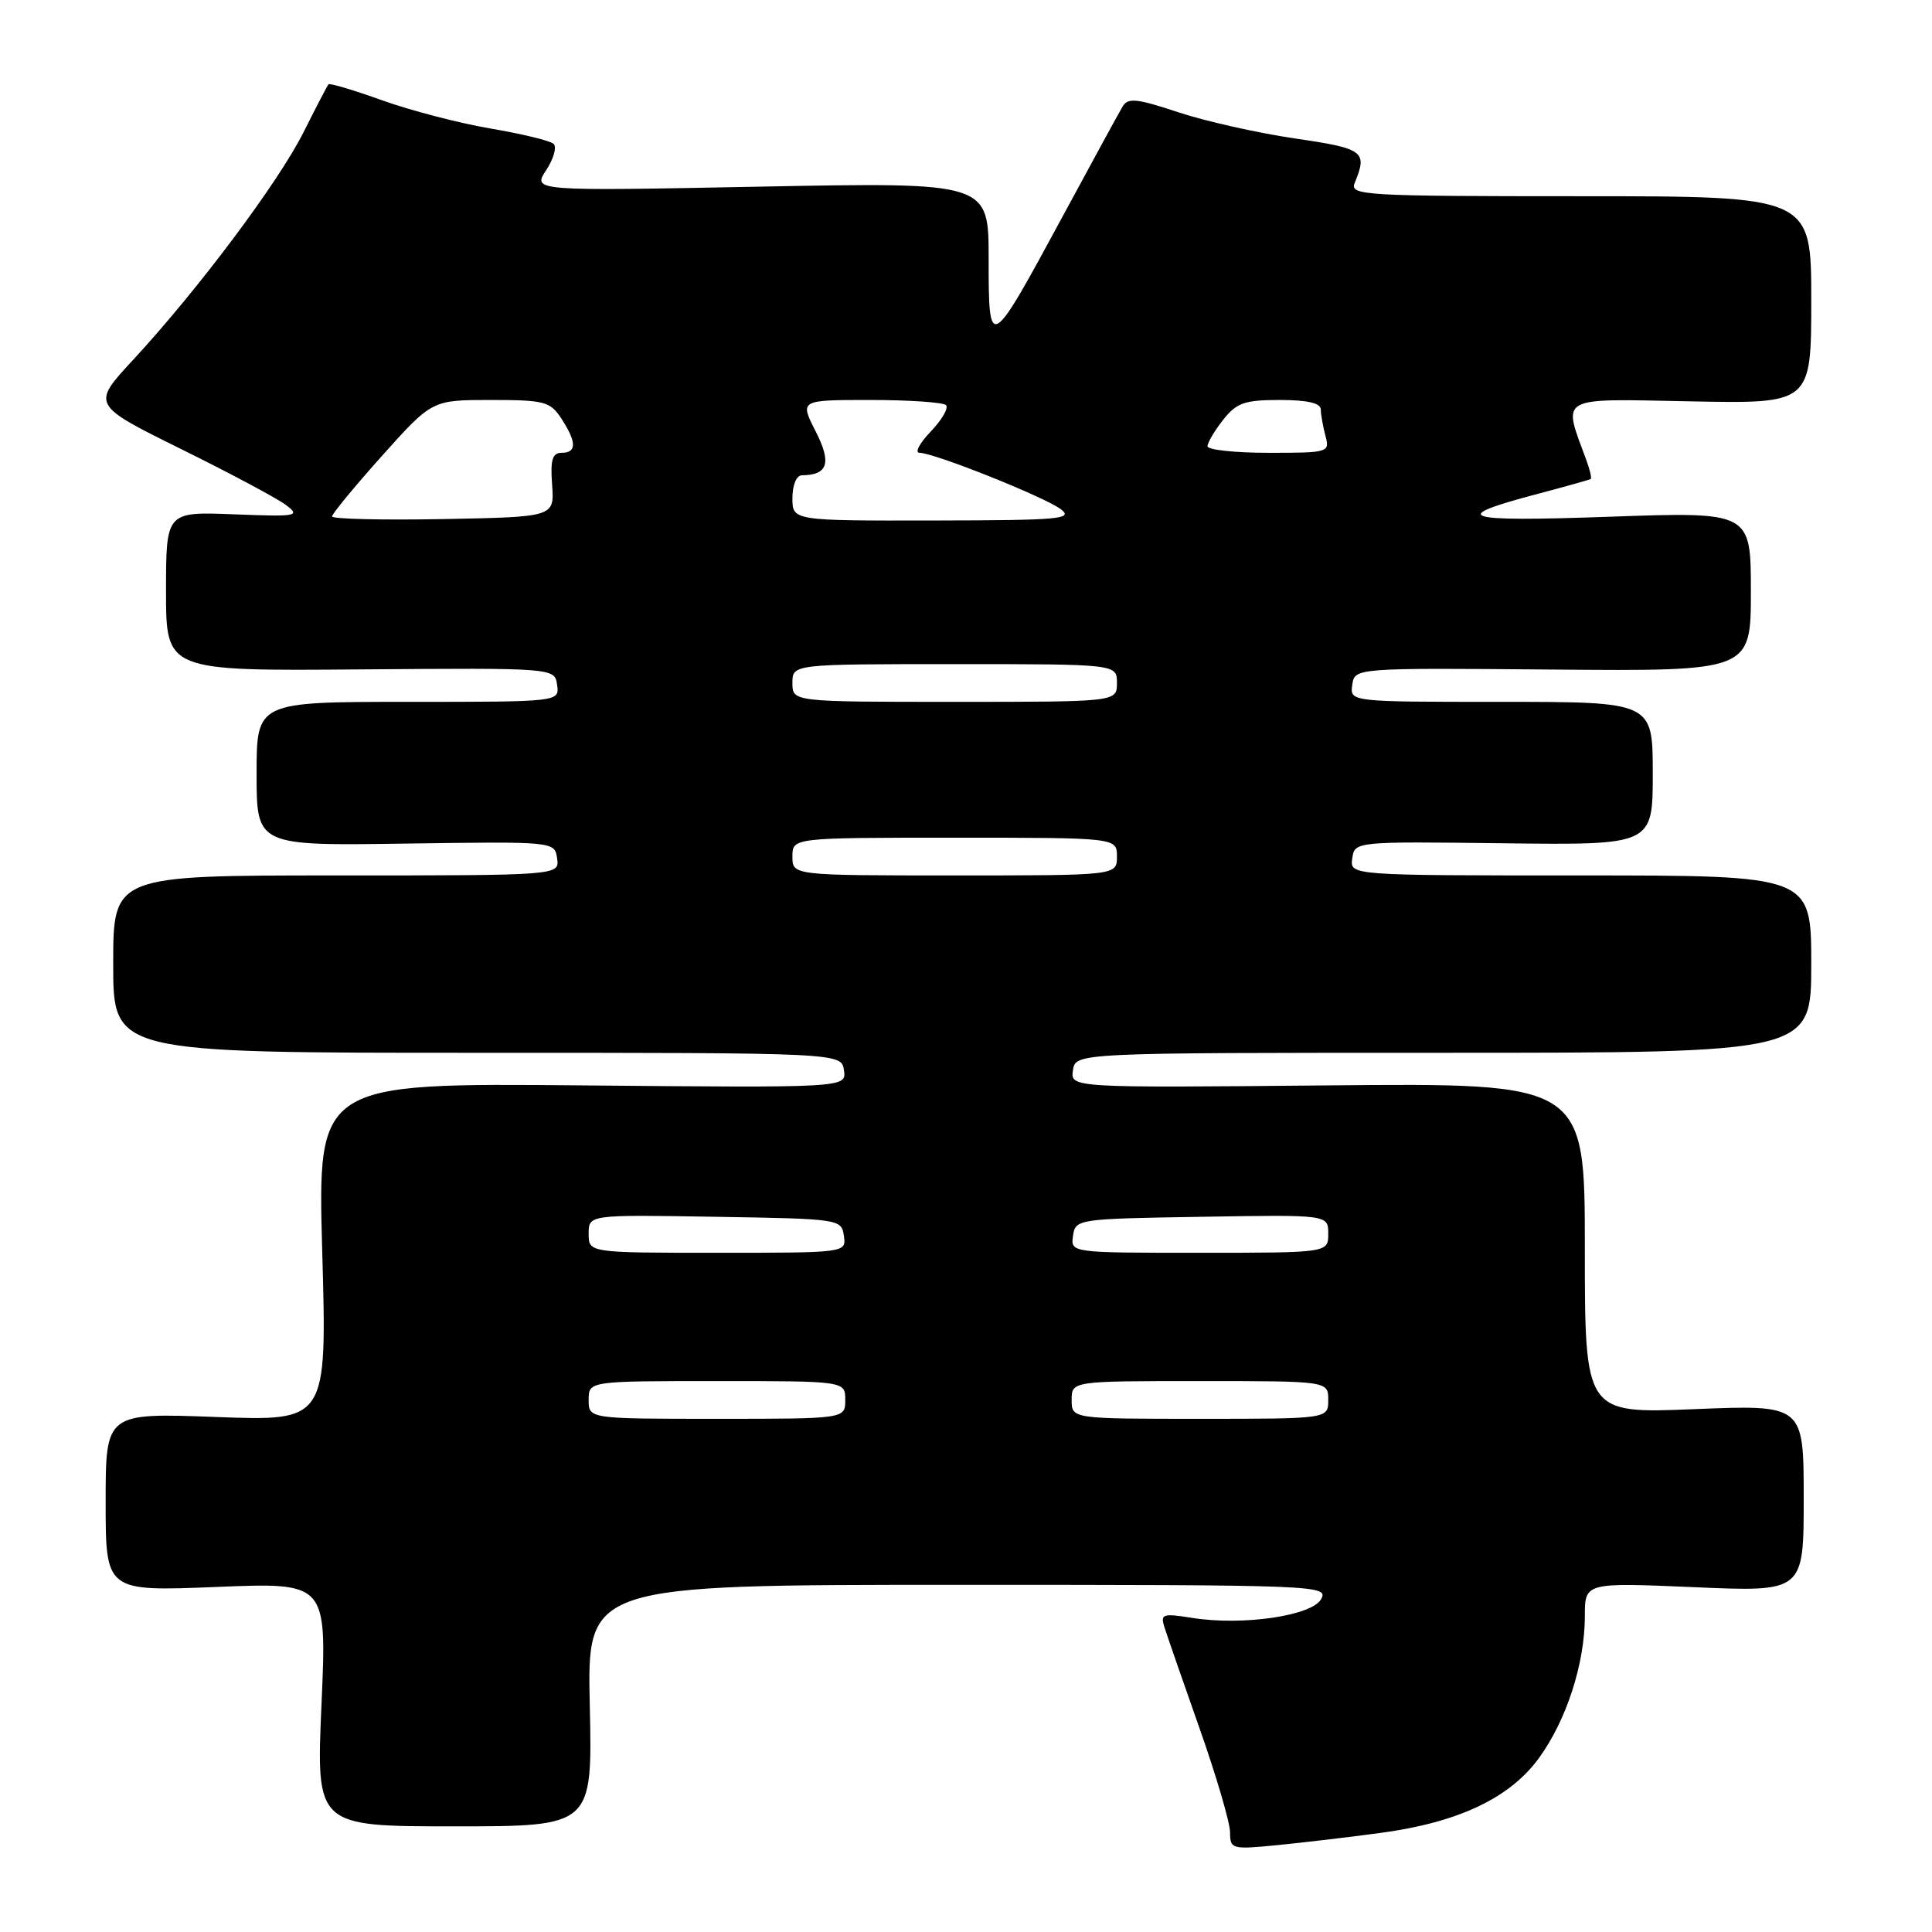 <?xml version="1.0" encoding="UTF-8" standalone="no"?>
<!DOCTYPE svg PUBLIC "-//W3C//DTD SVG 1.1//EN" "http://www.w3.org/Graphics/SVG/1.1/DTD/svg11.dtd" >
<svg xmlns="http://www.w3.org/2000/svg" xmlns:xlink="http://www.w3.org/1999/xlink" version="1.1" viewBox="0 0 256 256">
 <g >
 <path fill="currentColor"
d=" M 183.00 242.86 C 193.25 241.48 200.10 238.23 203.94 232.92 C 207.58 227.91 210.00 220.40 210.00 214.16 C 210.00 209.69 210.00 209.69 224.50 210.31 C 239.00 210.94 239.00 210.94 239.00 198.54 C 239.00 186.13 239.00 186.13 224.50 186.72 C 210.00 187.31 210.00 187.31 210.00 165.40 C 210.00 143.50 210.00 143.50 175.92 143.82 C 141.84 144.14 141.84 144.14 142.17 141.82 C 142.50 139.50 142.50 139.50 191.25 139.50 C 240.00 139.50 240.00 139.50 240.00 127.75 C 240.00 116.00 240.00 116.00 209.43 116.00 C 178.86 116.00 178.86 116.00 179.18 113.75 C 179.50 111.50 179.50 111.50 199.25 111.74 C 219.00 111.98 219.00 111.98 219.00 102.49 C 219.00 93.00 219.00 93.00 198.93 93.00 C 178.86 93.00 178.86 93.00 179.18 90.75 C 179.50 88.50 179.50 88.50 205.75 88.72 C 232.00 88.94 232.00 88.94 232.00 78.37 C 232.00 67.81 232.00 67.81 213.25 68.47 C 193.41 69.17 191.72 68.61 203.98 65.38 C 207.57 64.43 210.63 63.57 210.78 63.47 C 210.93 63.36 210.66 62.20 210.17 60.89 C 207.04 52.39 206.25 52.83 223.96 53.18 C 240.00 53.50 240.00 53.50 240.00 39.75 C 240.00 26.00 240.00 26.00 209.39 26.00 C 180.64 26.00 178.83 25.89 179.50 24.25 C 181.23 20.04 180.76 19.69 171.54 18.34 C 166.60 17.61 159.65 16.05 156.08 14.86 C 150.64 13.05 149.46 12.93 148.76 14.10 C 148.30 14.87 144.76 21.35 140.90 28.50 C 131.10 46.64 131.00 46.69 131.00 34.29 C 131.00 24.15 131.00 24.15 100.78 24.73 C 70.56 25.32 70.56 25.32 72.37 22.55 C 73.37 21.03 73.81 19.45 73.34 19.05 C 72.88 18.64 69.12 17.73 65.00 17.03 C 60.88 16.33 54.42 14.65 50.66 13.30 C 46.90 11.95 43.69 10.99 43.53 11.17 C 43.37 11.35 41.88 14.21 40.22 17.52 C 36.90 24.15 26.22 38.41 17.64 47.68 C 12.13 53.63 12.13 53.63 23.95 59.48 C 30.46 62.69 36.73 66.04 37.88 66.91 C 39.85 68.39 39.39 68.48 31.00 68.15 C 22.00 67.80 22.00 67.80 22.00 78.35 C 22.00 88.91 22.00 88.91 47.75 88.70 C 73.50 88.50 73.50 88.50 73.82 90.75 C 74.14 93.00 74.14 93.00 54.07 93.00 C 34.00 93.00 34.00 93.00 34.00 102.53 C 34.00 112.07 34.00 112.07 53.75 111.78 C 73.50 111.50 73.50 111.50 73.82 113.75 C 74.14 116.00 74.14 116.00 44.57 116.00 C 15.00 116.00 15.00 116.00 15.00 127.75 C 15.00 139.51 15.00 139.51 63.25 139.50 C 111.50 139.50 111.50 139.50 111.83 141.82 C 112.16 144.14 112.16 144.14 77.11 143.82 C 42.07 143.50 42.07 143.50 42.70 165.90 C 43.33 188.31 43.33 188.31 28.66 187.76 C 14.00 187.21 14.00 187.21 14.00 199.04 C 14.00 210.87 14.00 210.87 28.65 210.28 C 43.31 209.68 43.31 209.68 42.60 225.84 C 41.89 242.00 41.89 242.00 60.19 242.00 C 78.50 242.00 78.50 242.00 78.15 226.00 C 77.79 210.00 77.79 210.00 126.93 210.00 C 174.59 210.00 176.04 210.06 175.07 211.87 C 173.88 214.10 164.67 215.45 157.98 214.38 C 154.07 213.76 153.74 213.86 154.29 215.60 C 154.62 216.64 156.71 222.68 158.94 229.00 C 161.17 235.32 162.99 241.53 162.99 242.80 C 163.00 245.02 163.22 245.08 169.25 244.49 C 172.69 244.15 178.88 243.42 183.00 242.86 Z  M 78.00 185.50 C 78.00 183.00 78.00 183.00 95.00 183.00 C 112.00 183.00 112.00 183.00 112.00 185.50 C 112.00 188.00 112.00 188.00 95.00 188.00 C 78.00 188.00 78.00 188.00 78.00 185.50 Z  M 142.00 185.50 C 142.00 183.00 142.00 183.00 159.00 183.00 C 176.00 183.00 176.00 183.00 176.00 185.50 C 176.00 188.00 176.00 188.00 159.00 188.00 C 142.00 188.00 142.00 188.00 142.00 185.50 Z  M 78.00 163.48 C 78.00 160.95 78.00 160.95 94.75 161.23 C 111.26 161.50 111.50 161.53 111.82 163.75 C 112.14 166.00 112.14 166.00 95.07 166.00 C 78.00 166.00 78.00 166.00 78.00 163.48 Z  M 142.18 163.75 C 142.50 161.53 142.74 161.50 159.25 161.23 C 176.00 160.95 176.00 160.95 176.00 163.48 C 176.00 166.00 176.00 166.00 158.93 166.00 C 141.86 166.00 141.86 166.00 142.18 163.75 Z  M 105.00 113.50 C 105.00 111.00 105.00 111.00 126.50 111.00 C 148.00 111.00 148.00 111.00 148.00 113.50 C 148.00 116.00 148.00 116.00 126.50 116.00 C 105.00 116.00 105.00 116.00 105.00 113.50 Z  M 105.00 90.50 C 105.00 88.00 105.00 88.00 126.50 88.00 C 148.00 88.00 148.00 88.00 148.00 90.50 C 148.00 93.00 148.00 93.00 126.50 93.00 C 105.00 93.00 105.00 93.00 105.00 90.50 Z  M 44.00 68.43 C 44.00 68.08 46.98 64.47 50.62 60.40 C 57.25 53.00 57.25 53.00 65.01 53.00 C 72.15 53.00 72.90 53.20 74.38 55.46 C 76.42 58.58 76.44 60.00 74.42 60.00 C 73.19 60.00 72.91 60.92 73.16 64.25 C 73.46 68.50 73.46 68.50 58.73 68.78 C 50.63 68.93 44.00 68.77 44.00 68.43 Z  M 105.00 66.00 C 105.00 64.27 105.53 62.99 106.25 62.98 C 109.72 62.94 110.22 61.34 108.07 57.14 C 105.96 53.00 105.96 53.00 115.31 53.00 C 120.46 53.00 124.97 53.31 125.35 53.68 C 125.72 54.06 124.81 55.63 123.33 57.18 C 121.84 58.73 121.17 60.00 121.85 60.00 C 123.77 60.00 138.40 65.84 140.56 67.47 C 142.29 68.78 140.47 68.94 123.75 68.97 C 105.00 69.00 105.00 69.00 105.00 66.00 Z  M 160.00 59.13 C 160.00 58.66 160.93 57.08 162.07 55.63 C 163.86 53.37 164.90 53.00 169.57 53.00 C 173.24 53.00 175.00 53.41 175.01 54.25 C 175.02 54.94 175.30 56.51 175.63 57.75 C 176.22 59.95 176.05 60.00 168.12 60.00 C 163.65 60.00 160.00 59.61 160.00 59.13 Z "/>
</g>
</svg>